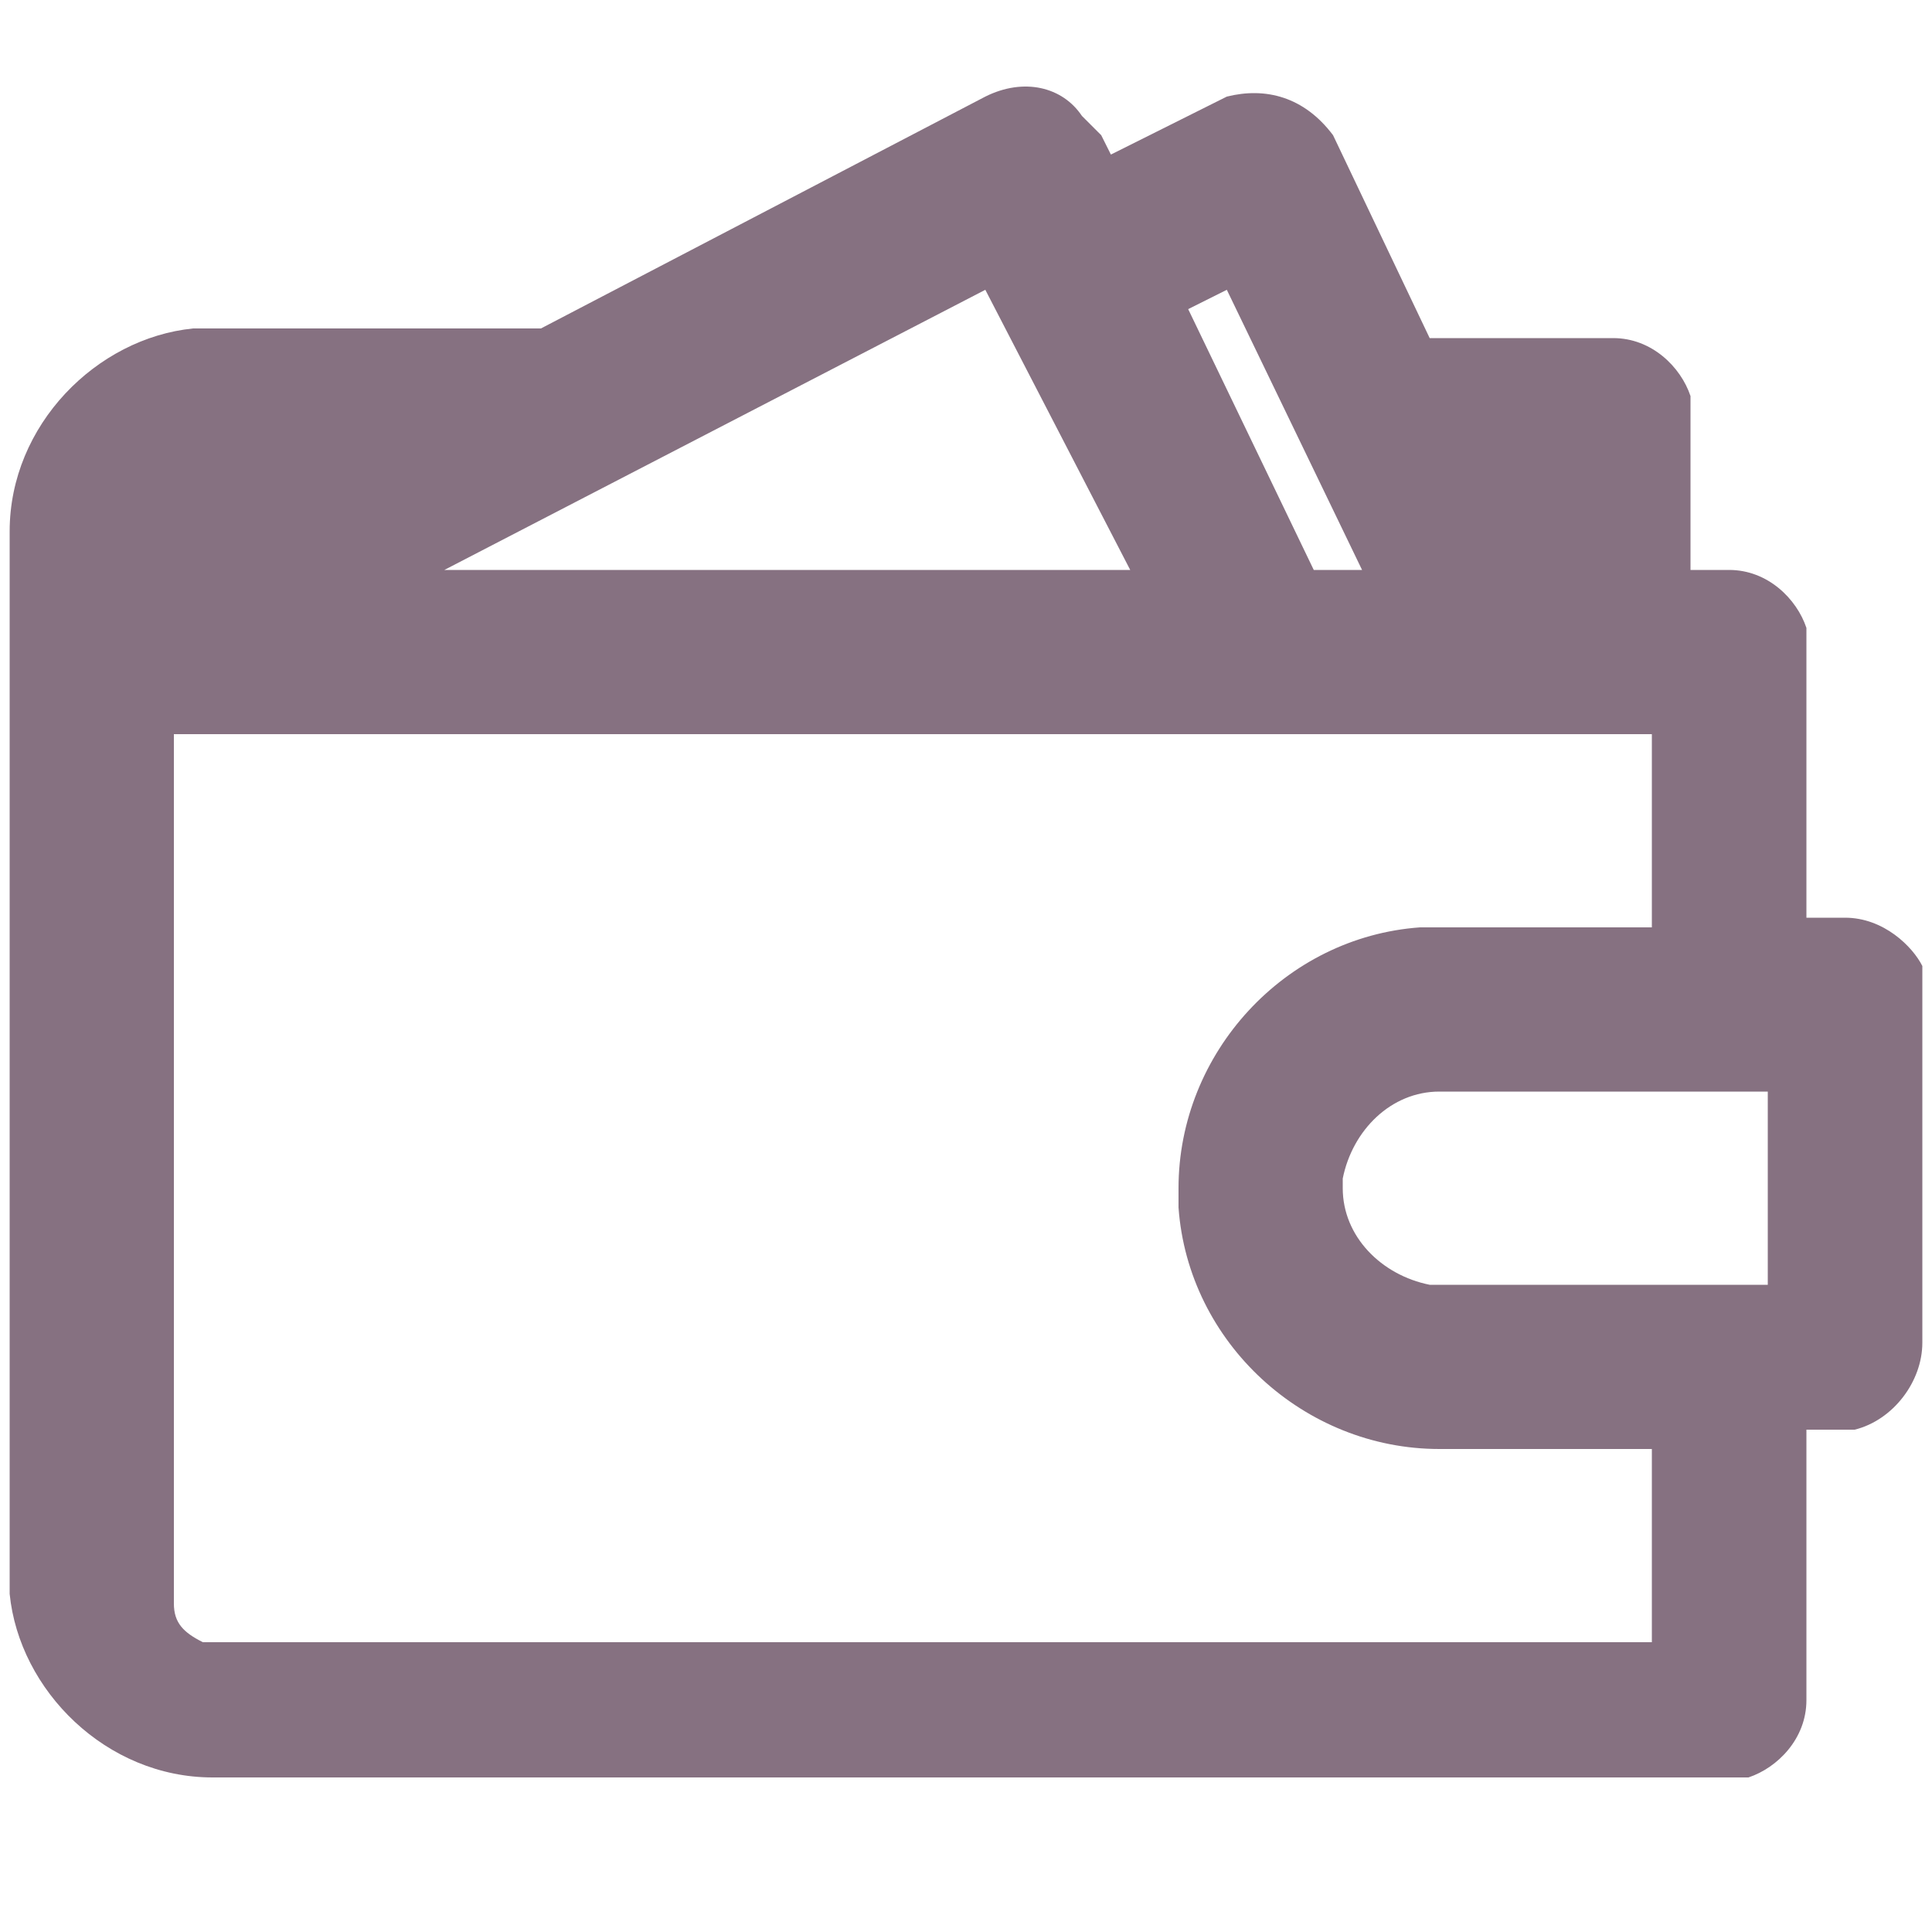 <?xml version="1.0" encoding="utf-8"?>
<!-- Generator: Adobe Illustrator 24.2.1, SVG Export Plug-In . SVG Version: 6.00 Build 0)  -->
<svg version="1.1" id="圖層_1" xmlns="http://www.w3.org/2000/svg" xmlns:xlink="http://www.w3.org/1999/xlink" x="0px" y="0px"
	 viewBox="0 0 20 20" style="enable-background:new 0 0 20 20;" xml:space="preserve">
<style type="text/css">
	.st0{fill:#867181;}
</style>
<path class="st0" d="M19.1,9.5h-0.4V6.7V6.6V6.5c-0.1-0.3-0.4-0.6-0.8-0.6h-0.4V4.3V4.2V4.1c-0.1-0.3-0.4-0.6-0.8-0.6h-1.9l-1-2.1
	C13.5,1,13.1,0.9,12.7,1l-1.2,0.6l-0.1-0.2l-0.1-0.1l-0.1-0.1c-0.2-0.3-0.6-0.4-1-0.2L5.6,3.4H2.1H2c-1,0.1-1.9,1-1.9,2.1v10.9v0.1
	c0.1,1,1,1.9,2.1,1.9h15.7H18h0.1c0.3-0.1,0.6-0.4,0.6-0.8v-2.8h0.4h0.1c0.4-0.1,0.7-0.5,0.7-0.9v-3.7v-0.1v-0.1
	C19.8,9.8,19.5,9.5,19.1,9.5z M12.7,3l1.4,2.9h-0.5l-1.3-2.7L12.7,3z M10.2,3l1.5,2.9H4.6L10.2,3z M17.1,17H2.2H2.1
	c-0.2-0.1-0.3-0.2-0.3-0.4v-9c0.1,0,0.3,0,0.4,0h14.9v2h-2.2h-0.2c-1.4,0.1-2.5,1.3-2.5,2.7v0.2c0.1,1.4,1.3,2.5,2.7,2.5h2.2V17z
	 M18.3,13.3h-3.4h-0.1c-0.5-0.1-0.9-0.5-0.9-1v-0.1c0.1-0.5,0.5-0.9,1-0.9h3.4V13.3z"/>
</svg>

